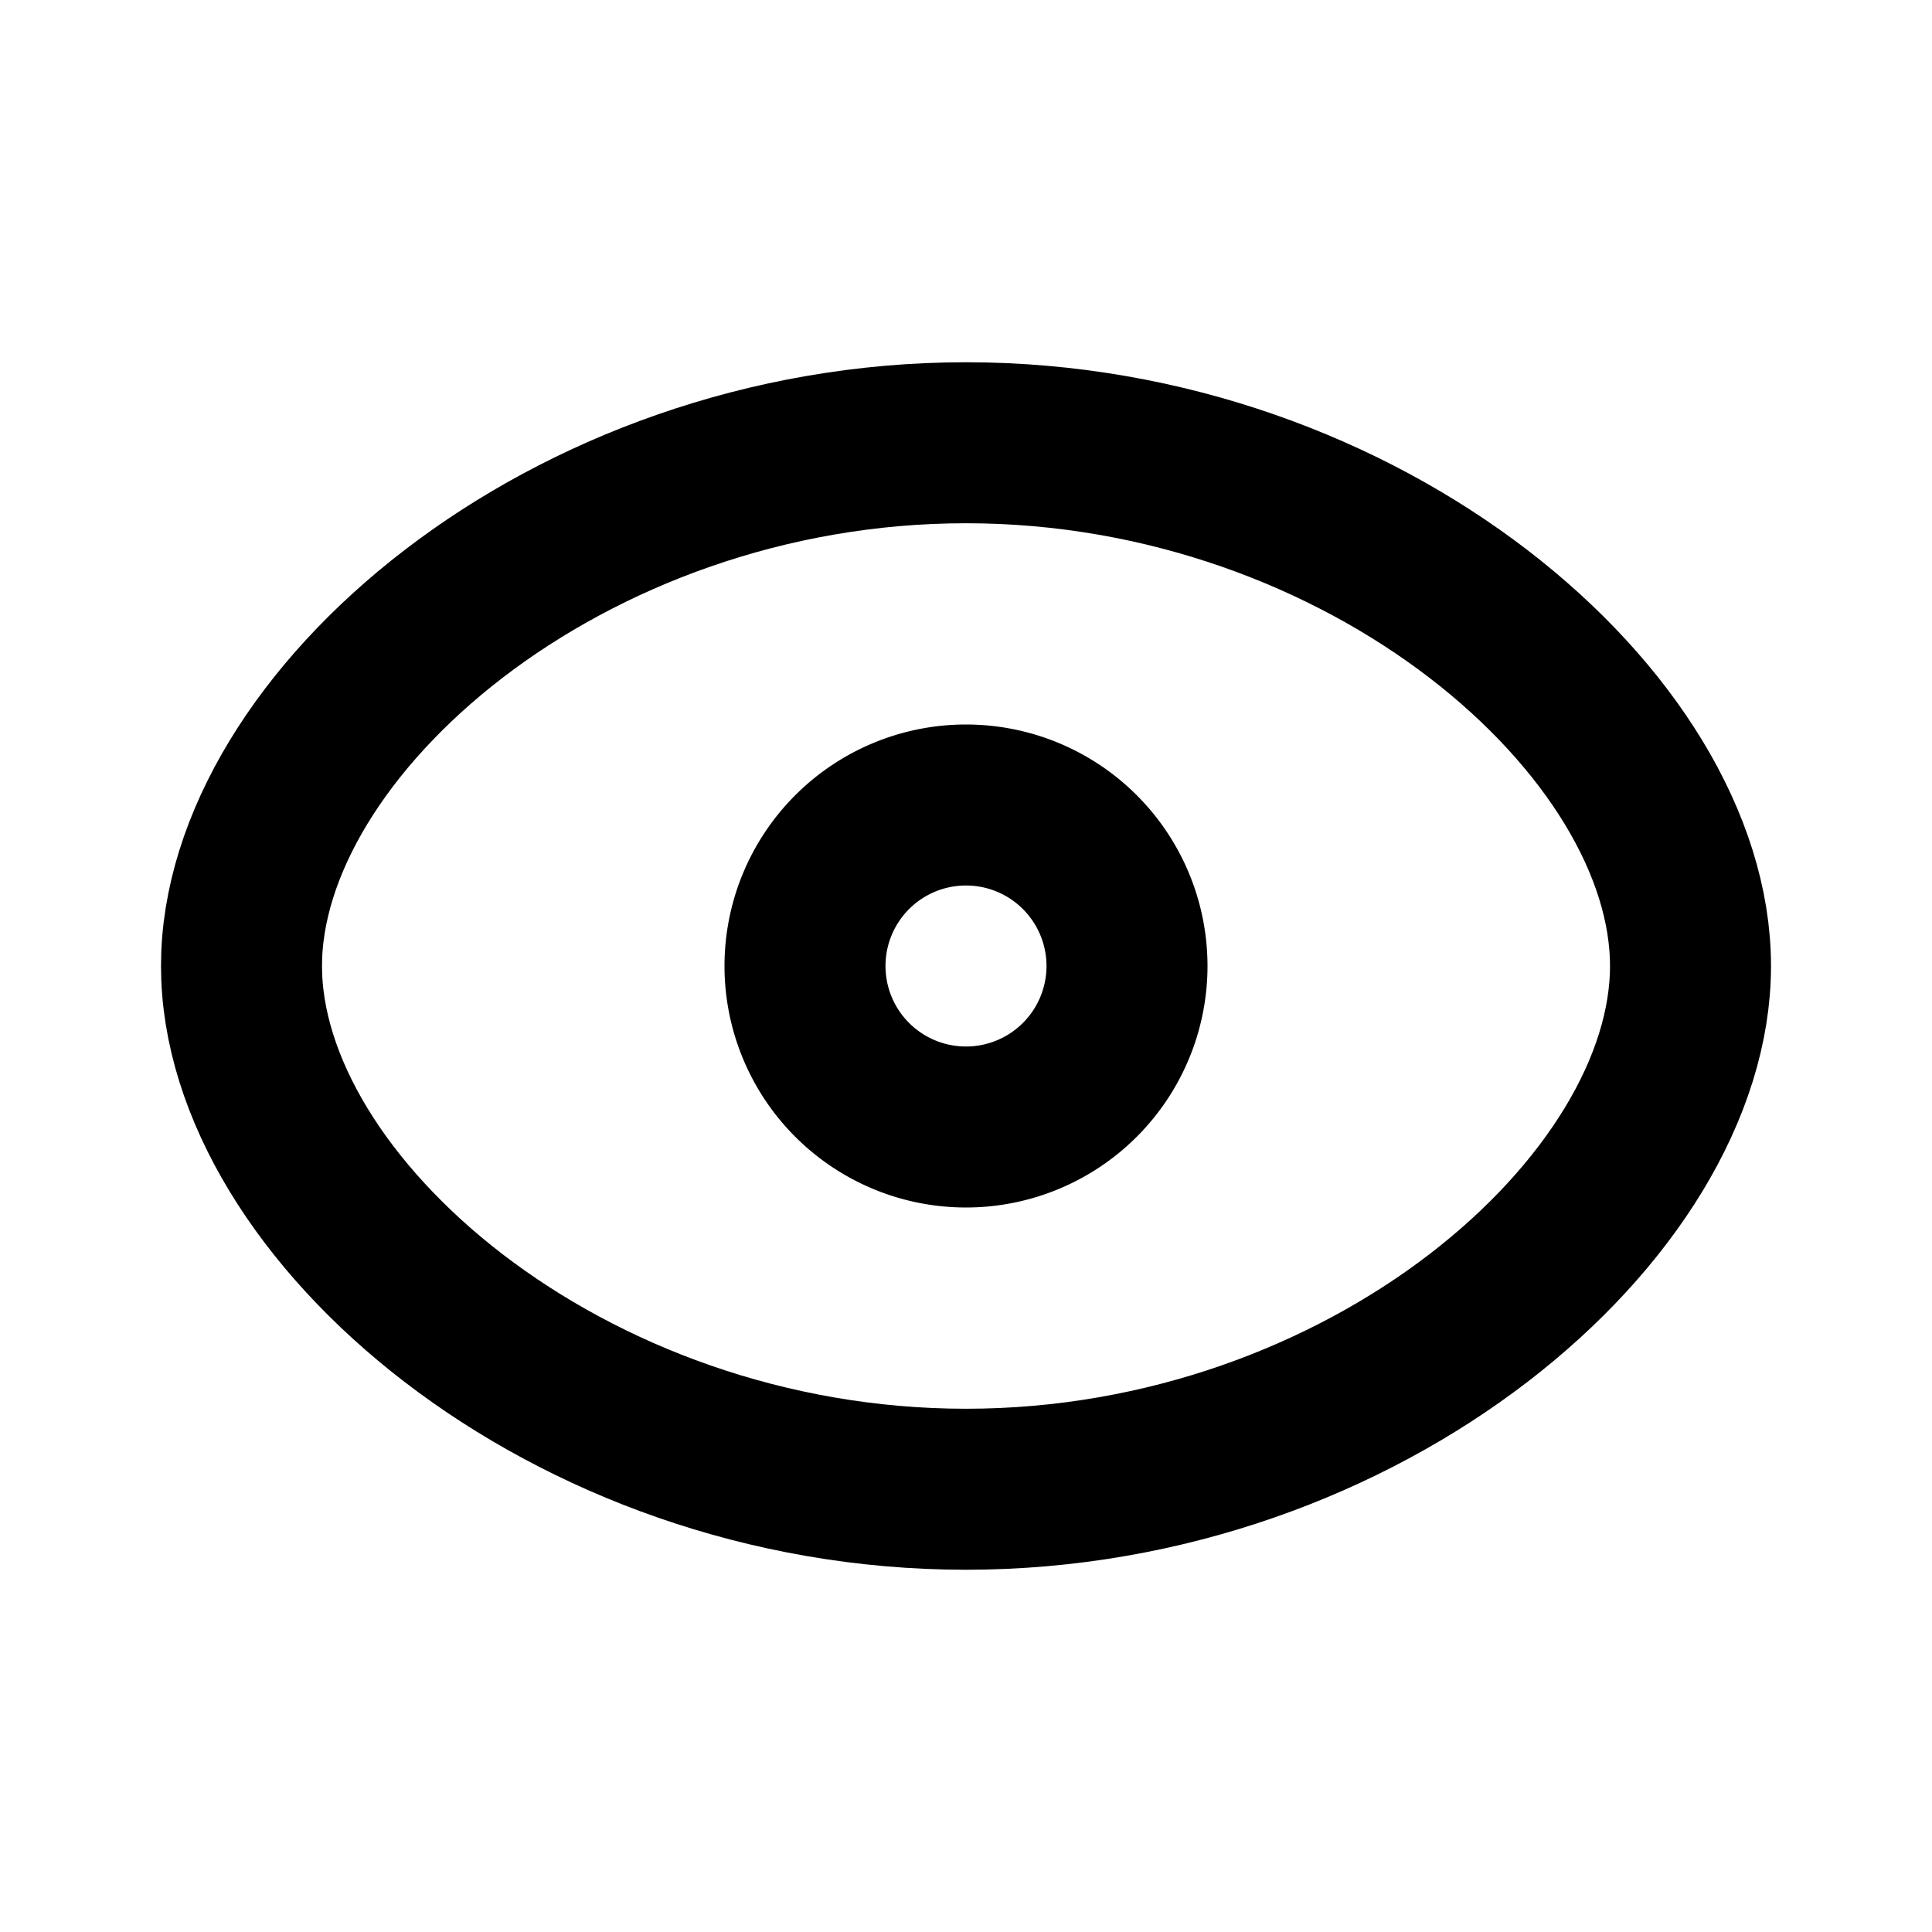 <svg xmlns="http://www.w3.org/2000/svg" width="24" height="24" viewBox="0 0 24 24" fill="none">
    <path stroke="currentColor" stroke-width="2" d="M21 12c0 3-4.03 6.5-9 6.5S3 15 3 12s4.03-6.5 9-6.5S21 9 21 12Z"/>
    <path stroke="currentColor" stroke-width="2" d="M14 12a2 2 0 1 1-4 0 2 2 0 0 1 4 0Z"/>
</svg>